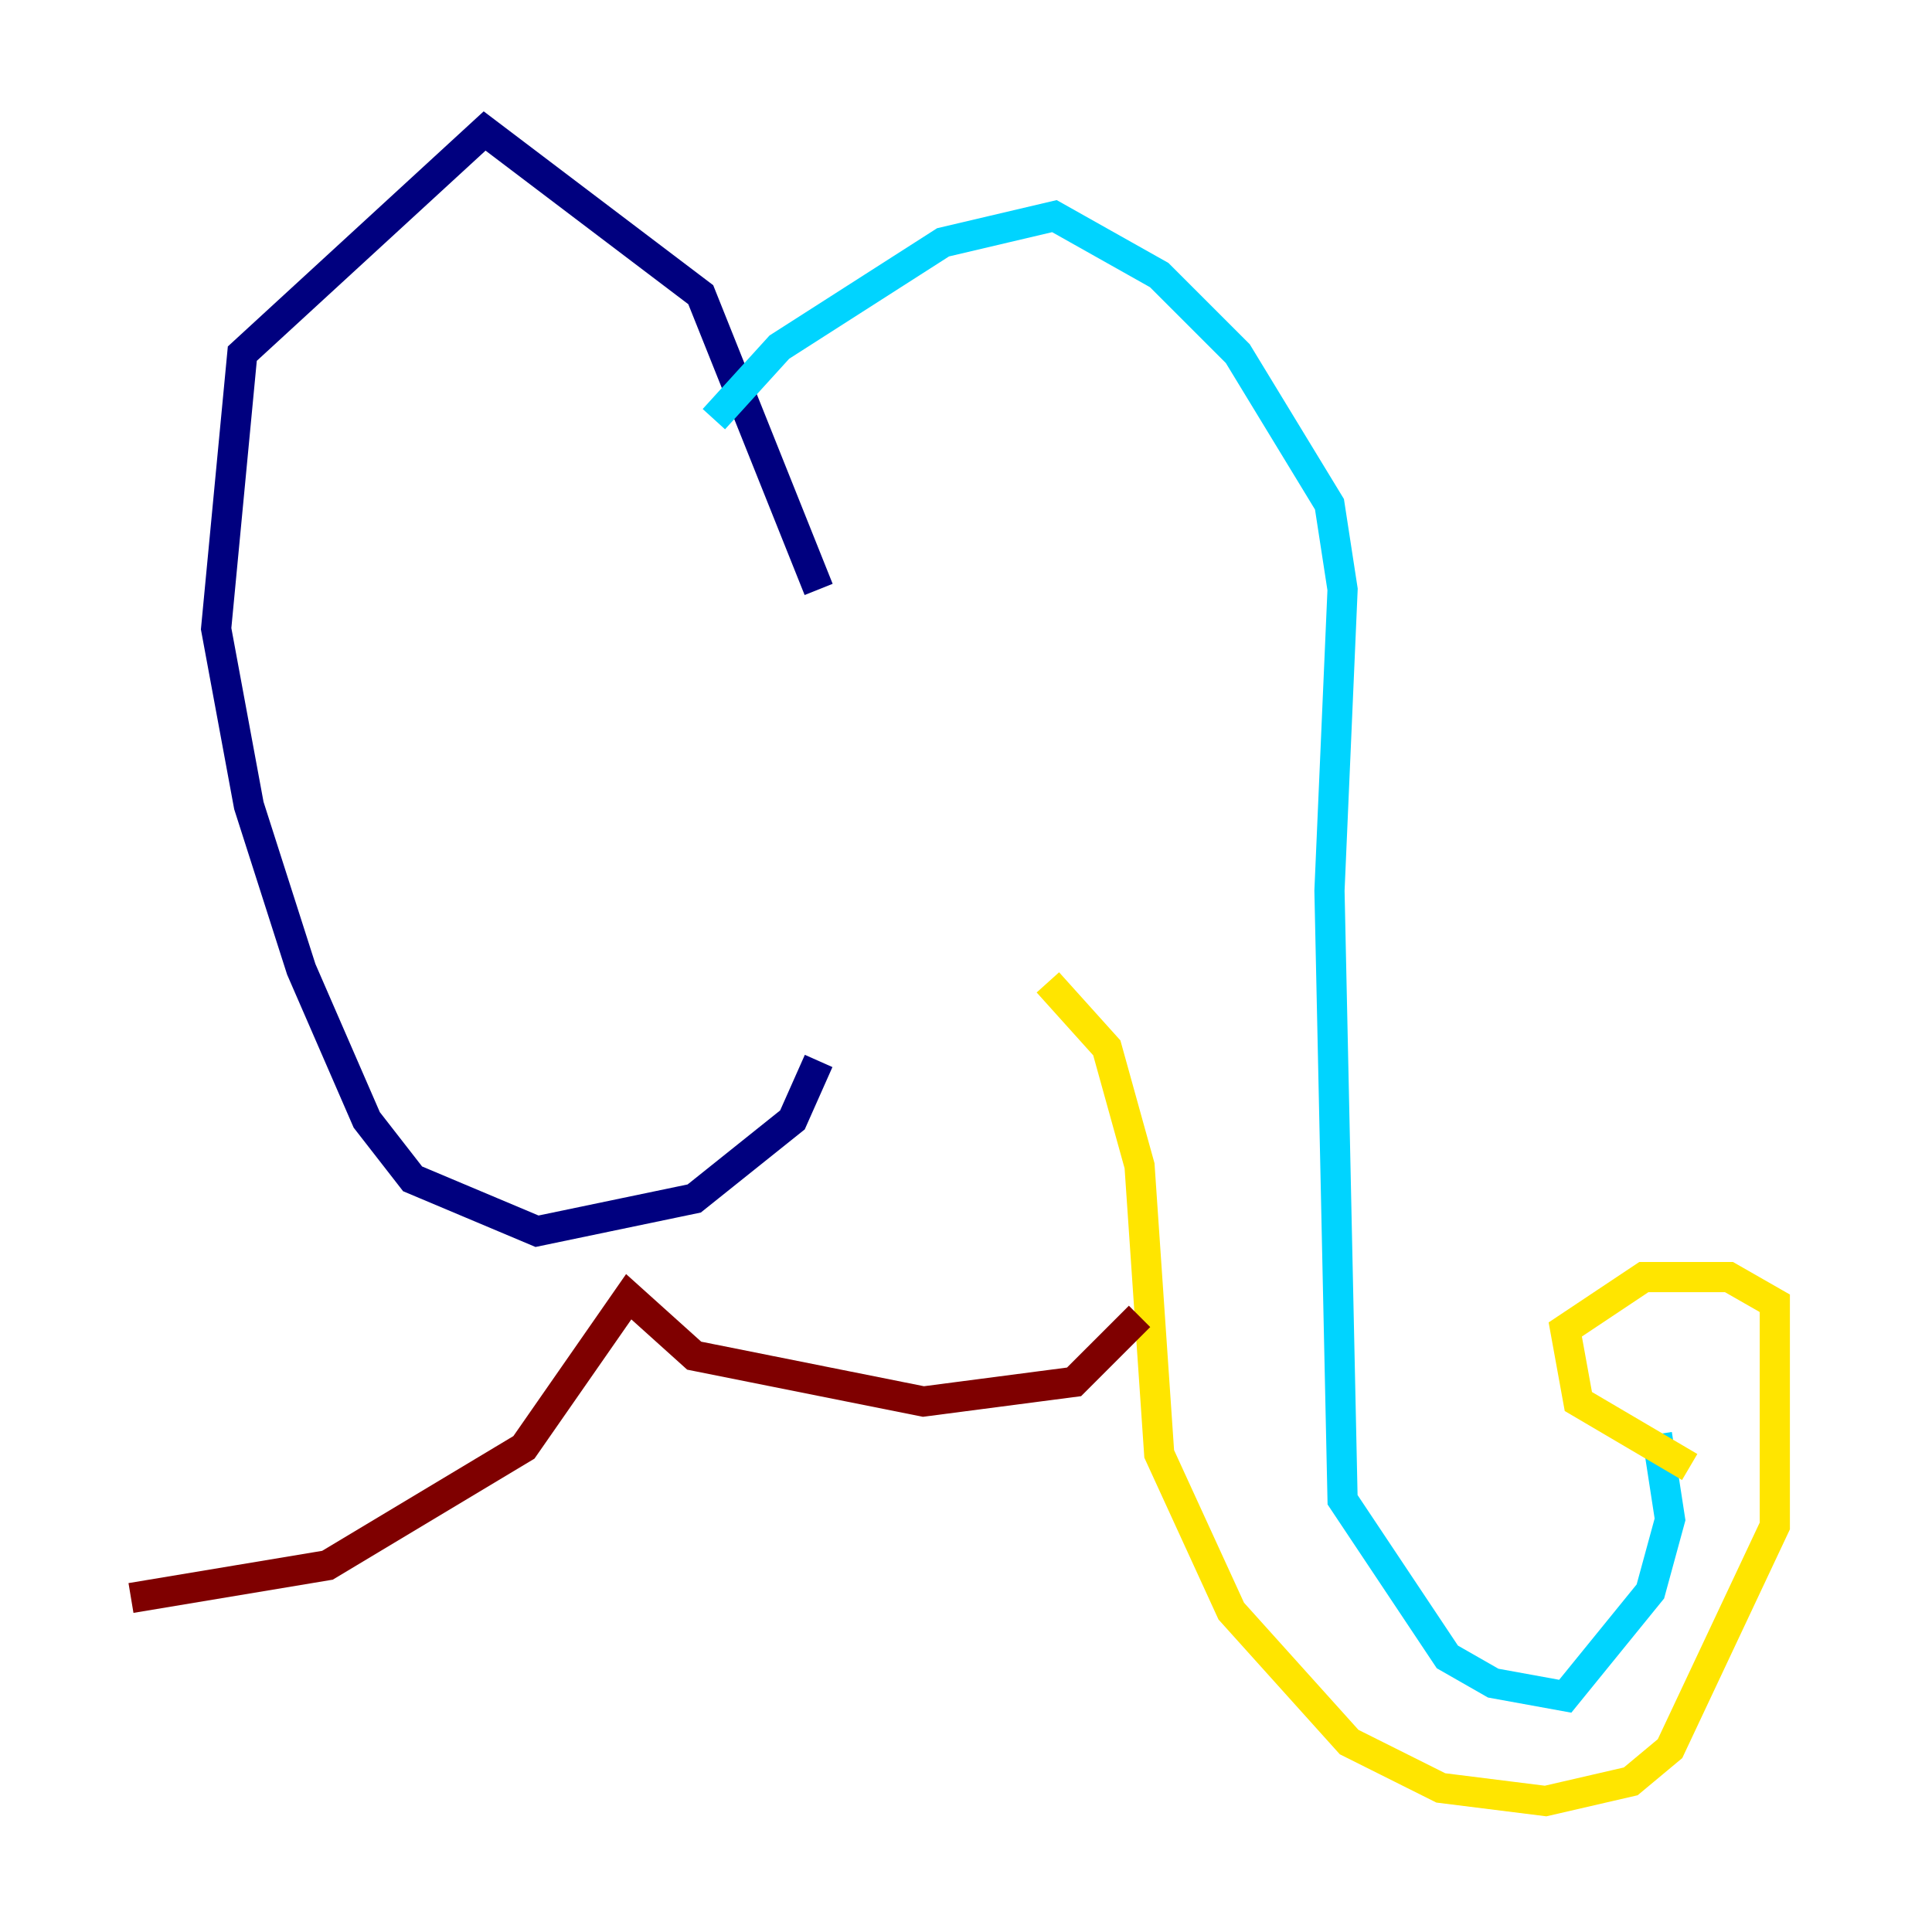<?xml version="1.0" encoding="utf-8" ?>
<svg baseProfile="tiny" height="128" version="1.2" viewBox="0,0,128,128" width="128" xmlns="http://www.w3.org/2000/svg" xmlns:ev="http://www.w3.org/2001/xml-events" xmlns:xlink="http://www.w3.org/1999/xlink"><defs /><polyline fill="none" points="54.237,39.051 46.427,19.525 32.108,8.678 16.054,23.43 14.319,41.654 16.488,53.37 19.959,64.217 24.298,74.197 27.336,78.102 35.58,81.573 45.993,79.403 52.502,74.197 54.237,70.291" stroke="#00007f" stroke-width="2" /><polyline fill="none" points="47.295,27.77 51.634,22.997 62.481,16.054 69.858,14.319 76.8,18.224 82.007,23.43 88.081,33.41 88.949,39.051 88.081,59.01 88.949,99.363 95.891,109.776 98.929,111.512 103.702,112.38 109.342,105.437 110.644,100.664 109.776,95.024" stroke="#00d4ff" stroke-width="2" /><polyline fill="none" points="111.946,97.193 104.57,92.854 103.702,88.081 108.909,84.61 114.549,84.61 117.586,86.346 117.586,101.098 110.644,115.851 108.041,118.02 102.4,119.322 95.458,118.454 89.383,115.417 81.573,106.739 76.8,96.325 75.498,77.234 73.329,69.424 69.424,65.085" stroke="#ffe500" stroke-width="2" /><polyline fill="none" points="75.498,87.214 71.159,91.552 61.18,92.854 45.993,89.817 41.654,85.912 34.712,95.891 21.695,103.702 8.678,105.871" stroke="#7f0000" stroke-width="2" /></svg>